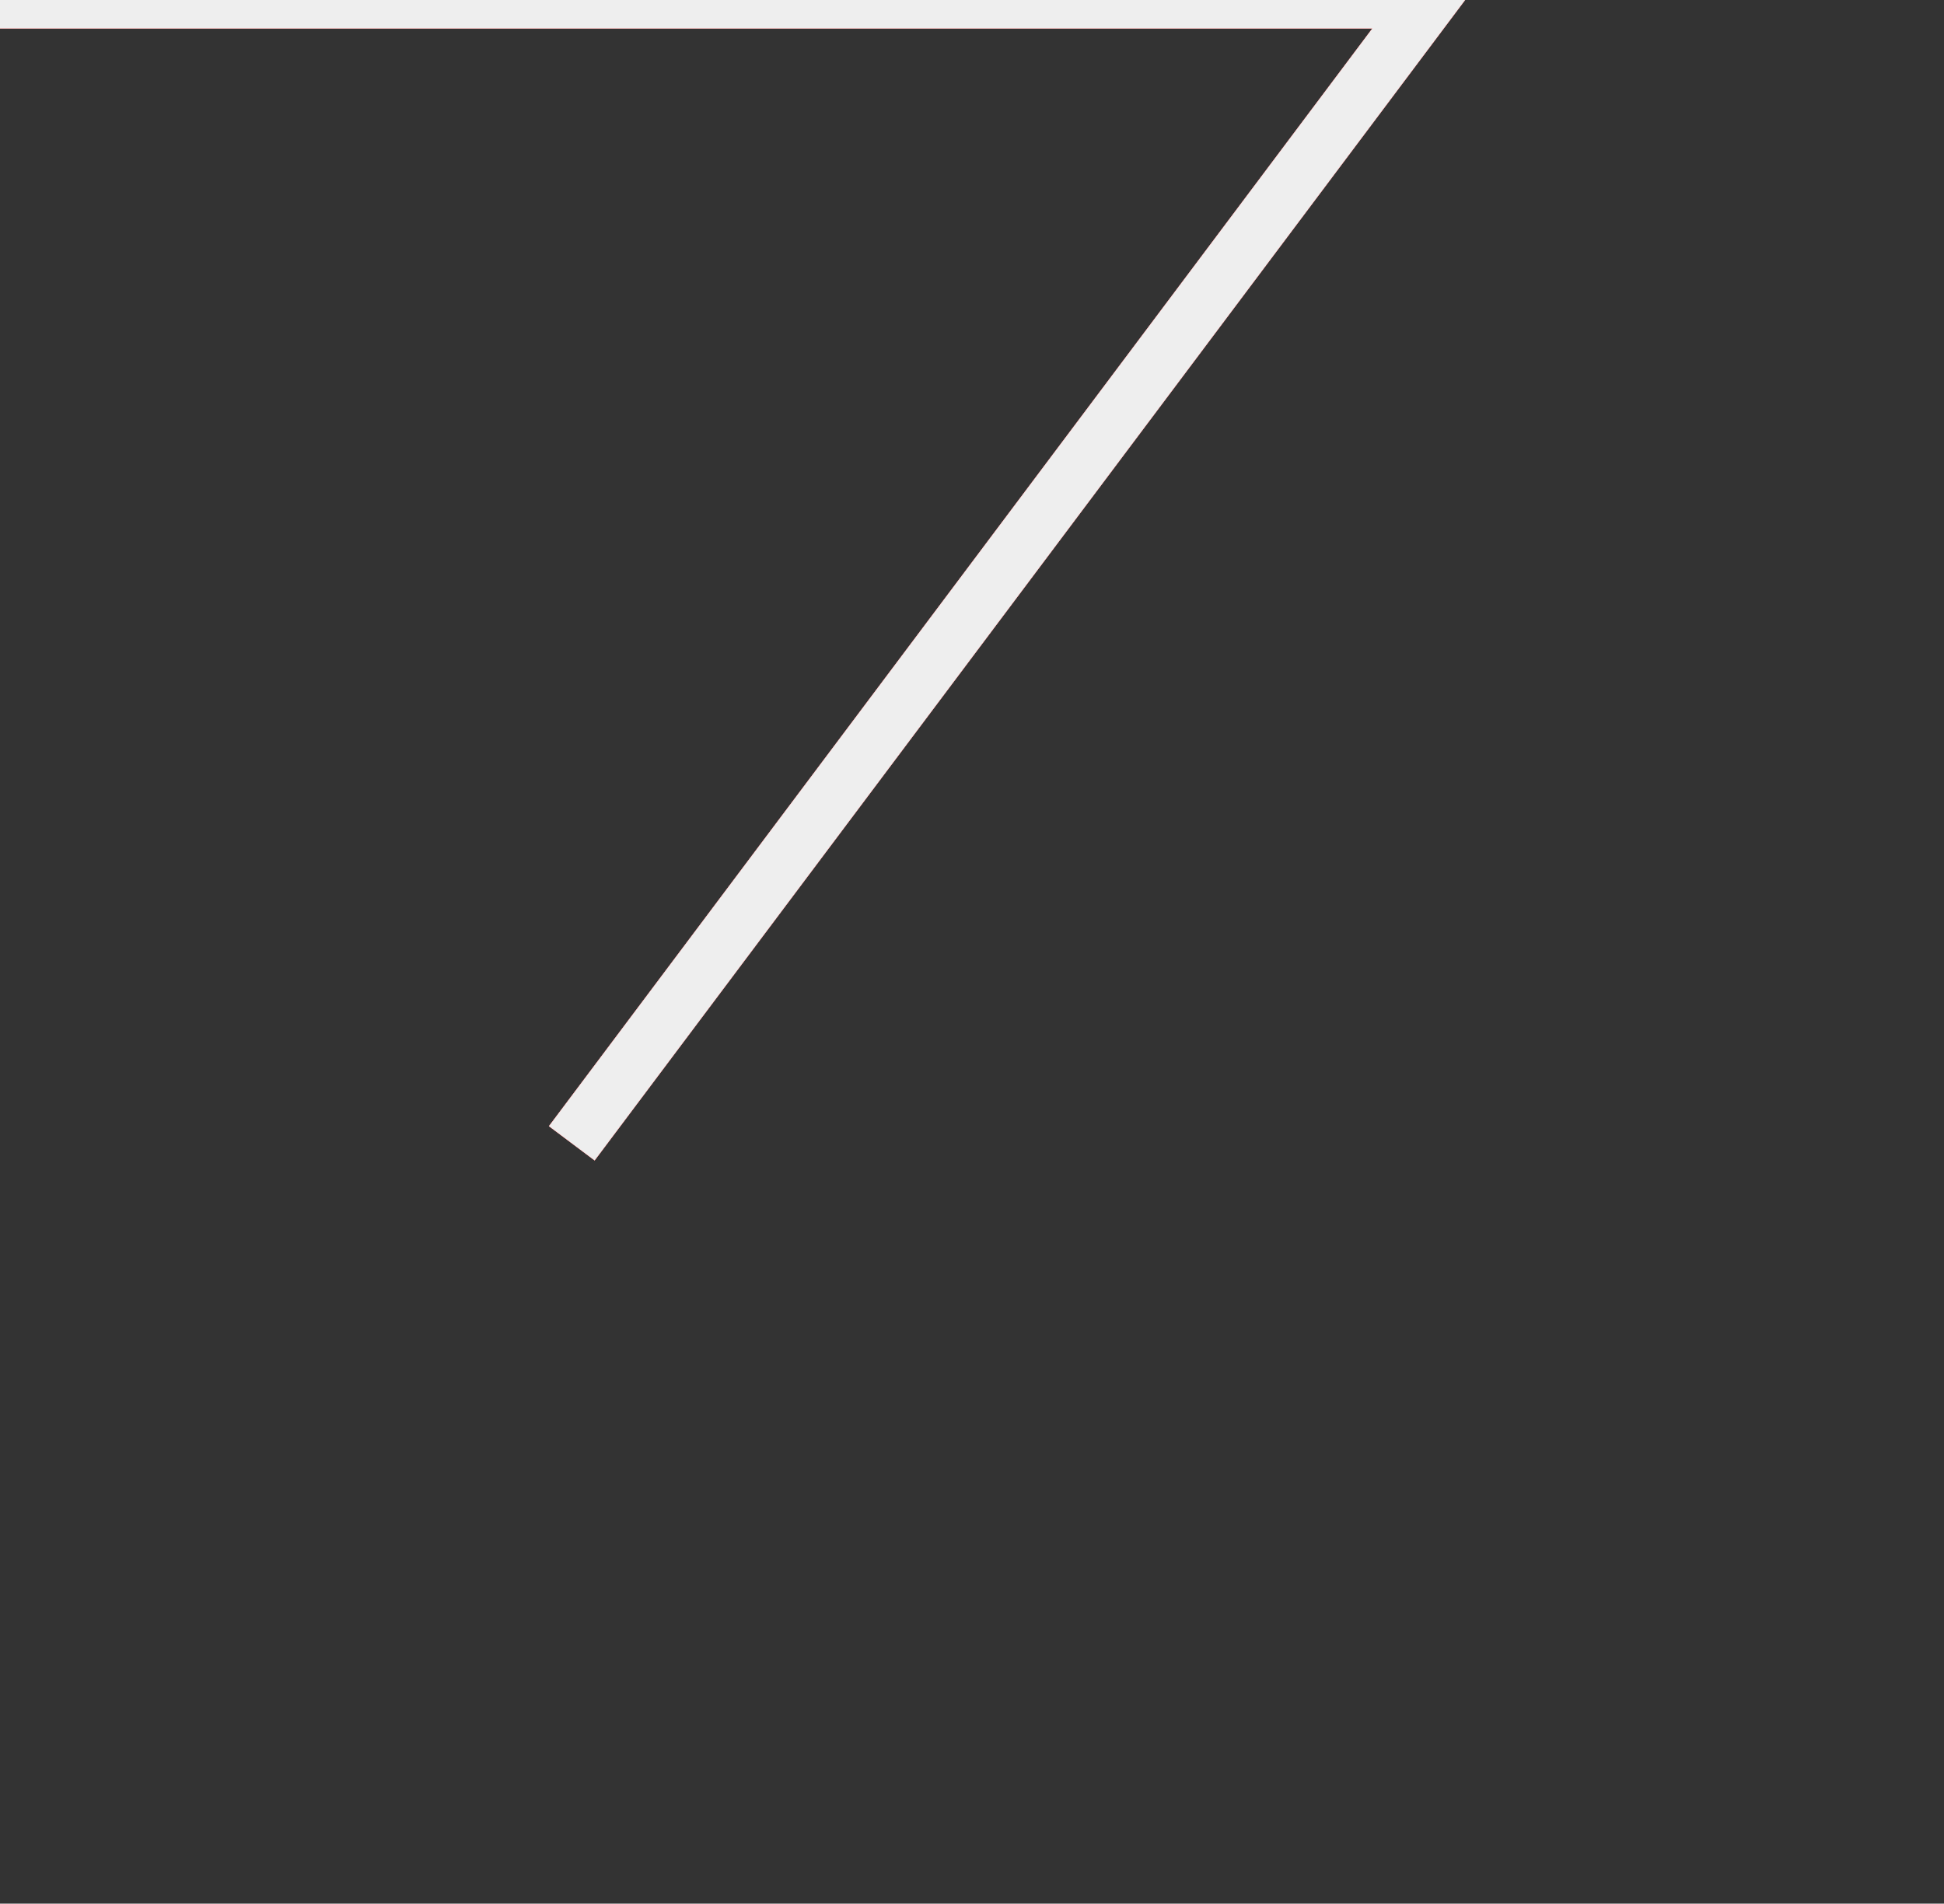 <svg version="1.1" id="Layer_1" xmlns="http://www.w3.org/2000/svg" xmlns:xlink="http://www.w3.org/1999/xlink" x="0px" y="0px"
     width="340px" height="333px" viewBox="0 0 340 333" enable-background="new 0 0 340 333" xml:space="preserve">

    <rect x="0" y="0" width="340" height="333" fill="#333333" stroke="none"/>

    <path fill="transparent" stroke="#eee" stroke-width="10" d="M 0,0 l 250,0 L 100,200" class="path"></path>
  <path fill="transparent" stroke="red" stroke-width="10" d="M 0,0 l 250,0 L 100,200" class="line2"></path>
  <path fill="transparent" stroke="#eee" stroke-width="10" d="M 0,0 l 250,0 L 100,200" class="line1"></path>  
</svg>


<!-- <svg width="300px" height="175px" version="1.1">
    <path fill="transparent" stroke="#000000" stroke-width="4" d="M10 80 Q 77.5 10, 145 80 T 280 80" class="path"></path>
  <path fill="transparent" stroke="#FF2851" stroke-width="4" d="M10 80 Q 77.5 10, 145 80 T 280 80" class="line2"></path>
  <path fill="transparent" stroke="#000000" stroke-width="4" d="M10 80 Q 77.5 10, 145 80 T 280 80" class="line1"></path>
</svg> -->